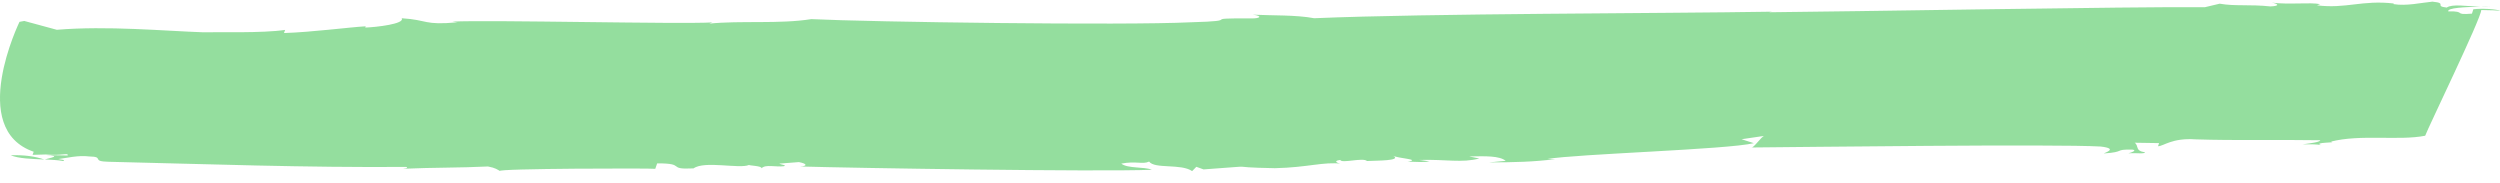 <svg width="164" height="12" viewBox="0 0 164 12" fill="none" xmlns="http://www.w3.org/2000/svg">
<g opacity="0.57">
<path d="M0.701 10.184C1.208 10.405 2.08 10.425 2.907 10.463C2.273 10.25 1.594 10.159 0.701 10.184Z" fill="#43C554"/>
<path d="M2.92 10.467H2.931C2.92 10.467 2.91 10.467 2.905 10.467C2.91 10.467 2.915 10.467 2.92 10.471V10.467Z" fill="#43C554"/>
<path d="M163.372 0.429C163.168 0.433 162.931 0.438 162.694 0.442C162.92 0.45 163.151 0.45 163.372 0.429Z" fill="#43C554"/>
<path d="M42.983 11.083L43.11 10.717C45.073 10.708 43.684 11.138 45.498 11.046C46.209 10.525 48.514 11.096 49.137 10.821C49.12 10.863 50.013 10.879 49.953 11.042C50.223 10.758 50.868 10.975 51.425 10.904C51.629 10.825 51.276 10.821 51.121 10.733L52.406 10.633C52.908 10.725 53.029 10.892 52.489 10.921C55.841 11.021 71.946 11.279 75.557 11.138C75.094 10.925 73.975 11.071 73.556 10.733C74.51 10.546 74.962 10.8 75.381 10.6C75.75 11.1 77.482 10.717 78.204 11.225L78.48 10.942L78.954 11.113C83.155 10.817 79.913 10.967 83.635 11.033C85.79 10.988 86.816 10.596 88.013 10.742C87.836 10.742 87.356 10.567 87.919 10.492C88.013 10.742 89.407 10.313 89.678 10.563C90.223 10.529 91.993 10.563 91.398 10.221C91.701 10.392 93.278 10.458 92.341 10.604C92.876 10.613 93.388 10.663 93.774 10.588L93.091 10.492C94.893 10.442 95.875 10.704 97.044 10.396L96.376 10.263C97.452 10.242 98.356 10.213 98.775 10.55L97.672 10.654C99.459 10.646 100.534 10.621 102.022 10.442L101.493 10.433C103.39 10.096 113.309 9.813 115.051 9.392L114.246 9.133L115.746 8.913C115.569 8.913 115.023 9.758 114.874 9.675C118.094 9.65 134.839 9.438 137.811 9.613C139.013 9.754 138.026 10.025 138.015 10.067C139.476 9.967 138.643 9.792 139.884 9.813C140.22 9.858 139.812 10.017 139.625 10.054C140.171 10.025 140.672 10.113 140.716 9.992C140.038 9.896 140.325 9.575 140.038 9.363L141.637 9.388L141.565 9.592C141.924 9.596 142.47 9.033 144.036 9.142C146.682 9.229 149.555 9.154 152.218 9.2C152.179 9.321 151.617 9.396 151.06 9.467C151.418 9.471 151.958 9.442 152.289 9.529C151.644 9.313 153.403 9.383 152.901 9.292C154.848 8.792 157.373 9.246 159.093 8.904C159.242 8.454 162.77 1.192 162.77 0.658C163.305 0.667 163.835 0.675 164 0.721C163.862 0.596 162.815 0.538 162.252 0.608L162.159 0.896C160.874 0.996 161.855 0.725 160.604 0.746C160.537 0.513 161.69 0.463 162.704 0.438C161.789 0.413 160.879 0.242 160.504 0.496C159.644 0.4 160.598 0.208 159.567 0.108C158.828 0.179 157.863 0.408 157.014 0.271L157.031 0.229C154.974 -0.012 153.883 0.588 151.997 0.35L152.201 0.271C151.534 0.138 150.227 0.317 149.025 0.175C149.367 0.221 149.665 0.392 148.943 0.421C147.564 0.275 146.621 0.421 145.612 0.242L144.648 0.471C139.845 0.429 120.879 0.767 116.054 0.804L116.242 0.767C108.892 0.888 93.802 0.875 86.21 1.196C85.035 0.971 83.414 1.025 82.19 0.963C82.874 1.054 82.637 1.217 82.108 1.208C78.375 1.183 81.854 1.363 78.077 1.463C73.727 1.675 57.082 1.446 53.222 1.254C51.149 1.588 48.558 1.338 46.529 1.55L46.733 1.471C44.549 1.596 32.199 1.296 29.663 1.417L30.005 1.463C27.794 1.671 28.097 1.308 26.349 1.196C26.581 1.567 24.684 1.783 23.962 1.808L23.989 1.725C22.898 1.788 20.433 2.113 18.63 2.167L18.702 1.963C17.202 2.183 14.379 2.092 13.299 2.117C10.834 2.033 7.024 1.679 3.727 1.954L1.593 1.375L1.279 1.433C1.279 1.433 -2.145 8.458 2.211 9.954L2.139 10.158L2.999 10.133C4.03 10.233 4.51 9.996 4.438 10.2L3.021 10.175C4.058 10.233 3.336 10.342 2.939 10.458C3.374 10.479 3.793 10.5 4.141 10.563C4.345 10.483 3.992 10.479 3.826 10.433C4.383 10.363 5.161 10.171 5.844 10.263C6.908 10.279 5.911 10.592 7.151 10.613C13.696 10.767 20.036 11 26.652 10.95C26.801 11.033 26.625 11.033 26.432 11.071C28.422 10.983 30.198 11.012 32.012 10.921C32.513 11.012 32.651 11.138 32.8 11.221C32.502 11.05 42.818 11.029 42.983 11.075V11.083Z" fill="#43C554"/>
</g>
</svg>
